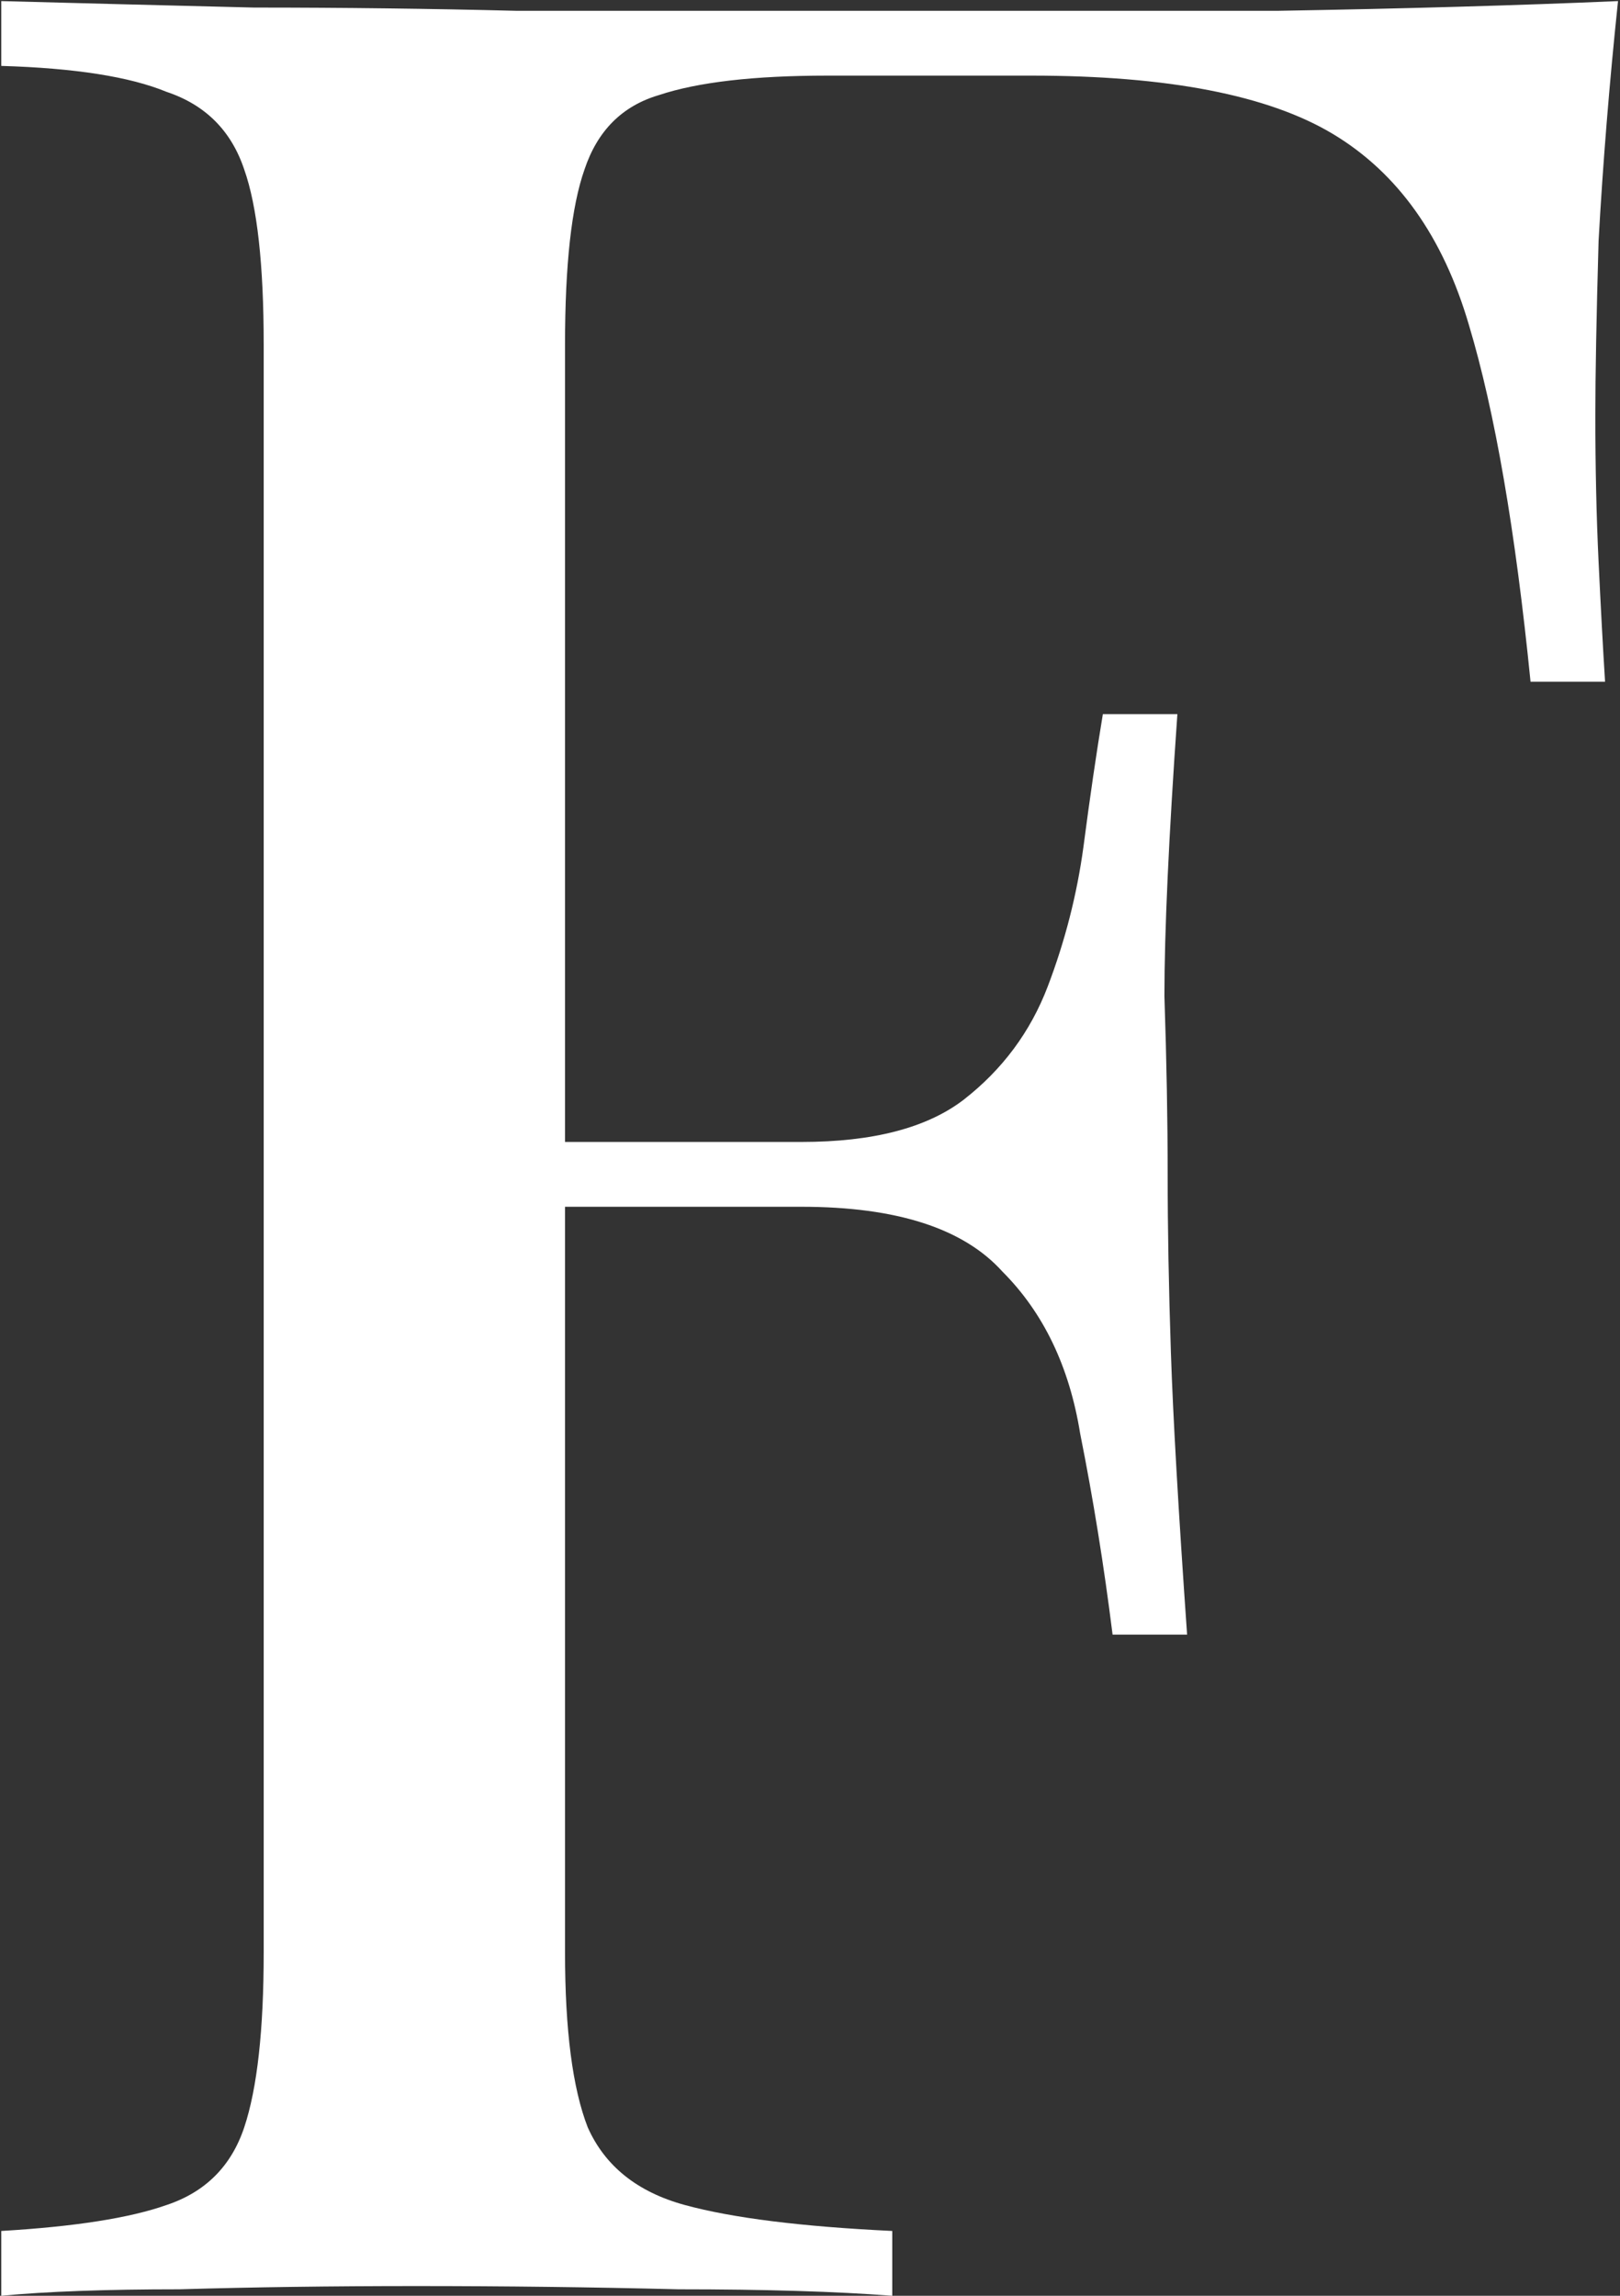 <svg width="36" height="51" viewBox="0 0 36 51" fill="none" xmlns="http://www.w3.org/2000/svg">
<rect x="0" y="0" width="36" height="51" fill="#333333" stroke="none"/>
<path d="M35.956 0.024C35.764 1.848 35.62 3.624 35.524 5.352C35.476 7.032 35.452 8.328 35.452 9.24C35.452 10.392 35.476 11.472 35.524 12.48C35.572 13.488 35.62 14.376 35.668 15.144H34.012C33.676 11.784 33.22 9.144 32.644 7.224C32.068 5.256 31.06 3.84 29.62 2.976C28.18 2.112 25.948 1.68 22.924 1.68H18.388C16.756 1.68 15.508 1.824 14.644 2.112C13.828 2.352 13.276 2.904 12.988 3.768C12.7 4.584 12.556 5.88 12.556 7.656V43.368C12.556 45.096 12.724 46.392 13.06 47.256C13.444 48.12 14.164 48.696 15.22 48.984C16.276 49.272 17.812 49.464 19.828 49.56V51C18.58 50.904 16.996 50.856 15.076 50.856C13.156 50.808 11.212 50.784 9.244 50.784C7.372 50.784 5.62 50.808 3.988 50.856C2.356 50.856 1.036 50.904 0.028 51V49.56C1.66 49.464 2.884 49.272 3.7 48.984C4.564 48.696 5.14 48.12 5.428 47.256C5.716 46.392 5.86 45.096 5.86 43.368V7.656C5.86 5.88 5.716 4.584 5.428 3.768C5.14 2.904 4.564 2.328 3.7 2.04C2.884 1.704 1.66 1.512 0.028 1.464V0.024C1.804 0.072 3.676 0.12 5.644 0.168C7.612 0.168 9.556 0.192 11.476 0.24C13.396 0.24 15.172 0.24 16.804 0.24C18.484 0.24 19.852 0.24 20.908 0.24C23.116 0.24 25.612 0.24 28.396 0.24C31.228 0.192 33.748 0.12 35.956 0.024ZM24.796 25.368C24.796 25.368 24.796 25.608 24.796 26.088C24.796 26.568 24.796 26.808 24.796 26.808H10.396C10.396 26.808 10.396 26.568 10.396 26.088C10.396 25.608 10.396 25.368 10.396 25.368H24.796ZM26.164 15.864C25.972 18.6 25.876 20.688 25.876 22.128C25.924 23.568 25.948 24.888 25.948 26.088C25.948 27.288 25.972 28.608 26.02 30.048C26.068 31.488 26.188 33.576 26.38 36.312H24.724C24.532 34.776 24.292 33.288 24.004 31.848C23.764 30.36 23.188 29.16 22.276 28.248C21.412 27.288 19.924 26.808 17.812 26.808V25.368C19.396 25.368 20.596 25.056 21.412 24.432C22.276 23.76 22.9 22.92 23.284 21.912C23.668 20.904 23.932 19.872 24.076 18.816C24.22 17.712 24.364 16.728 24.508 15.864H26.164Z" fill="white"/>
</svg>
